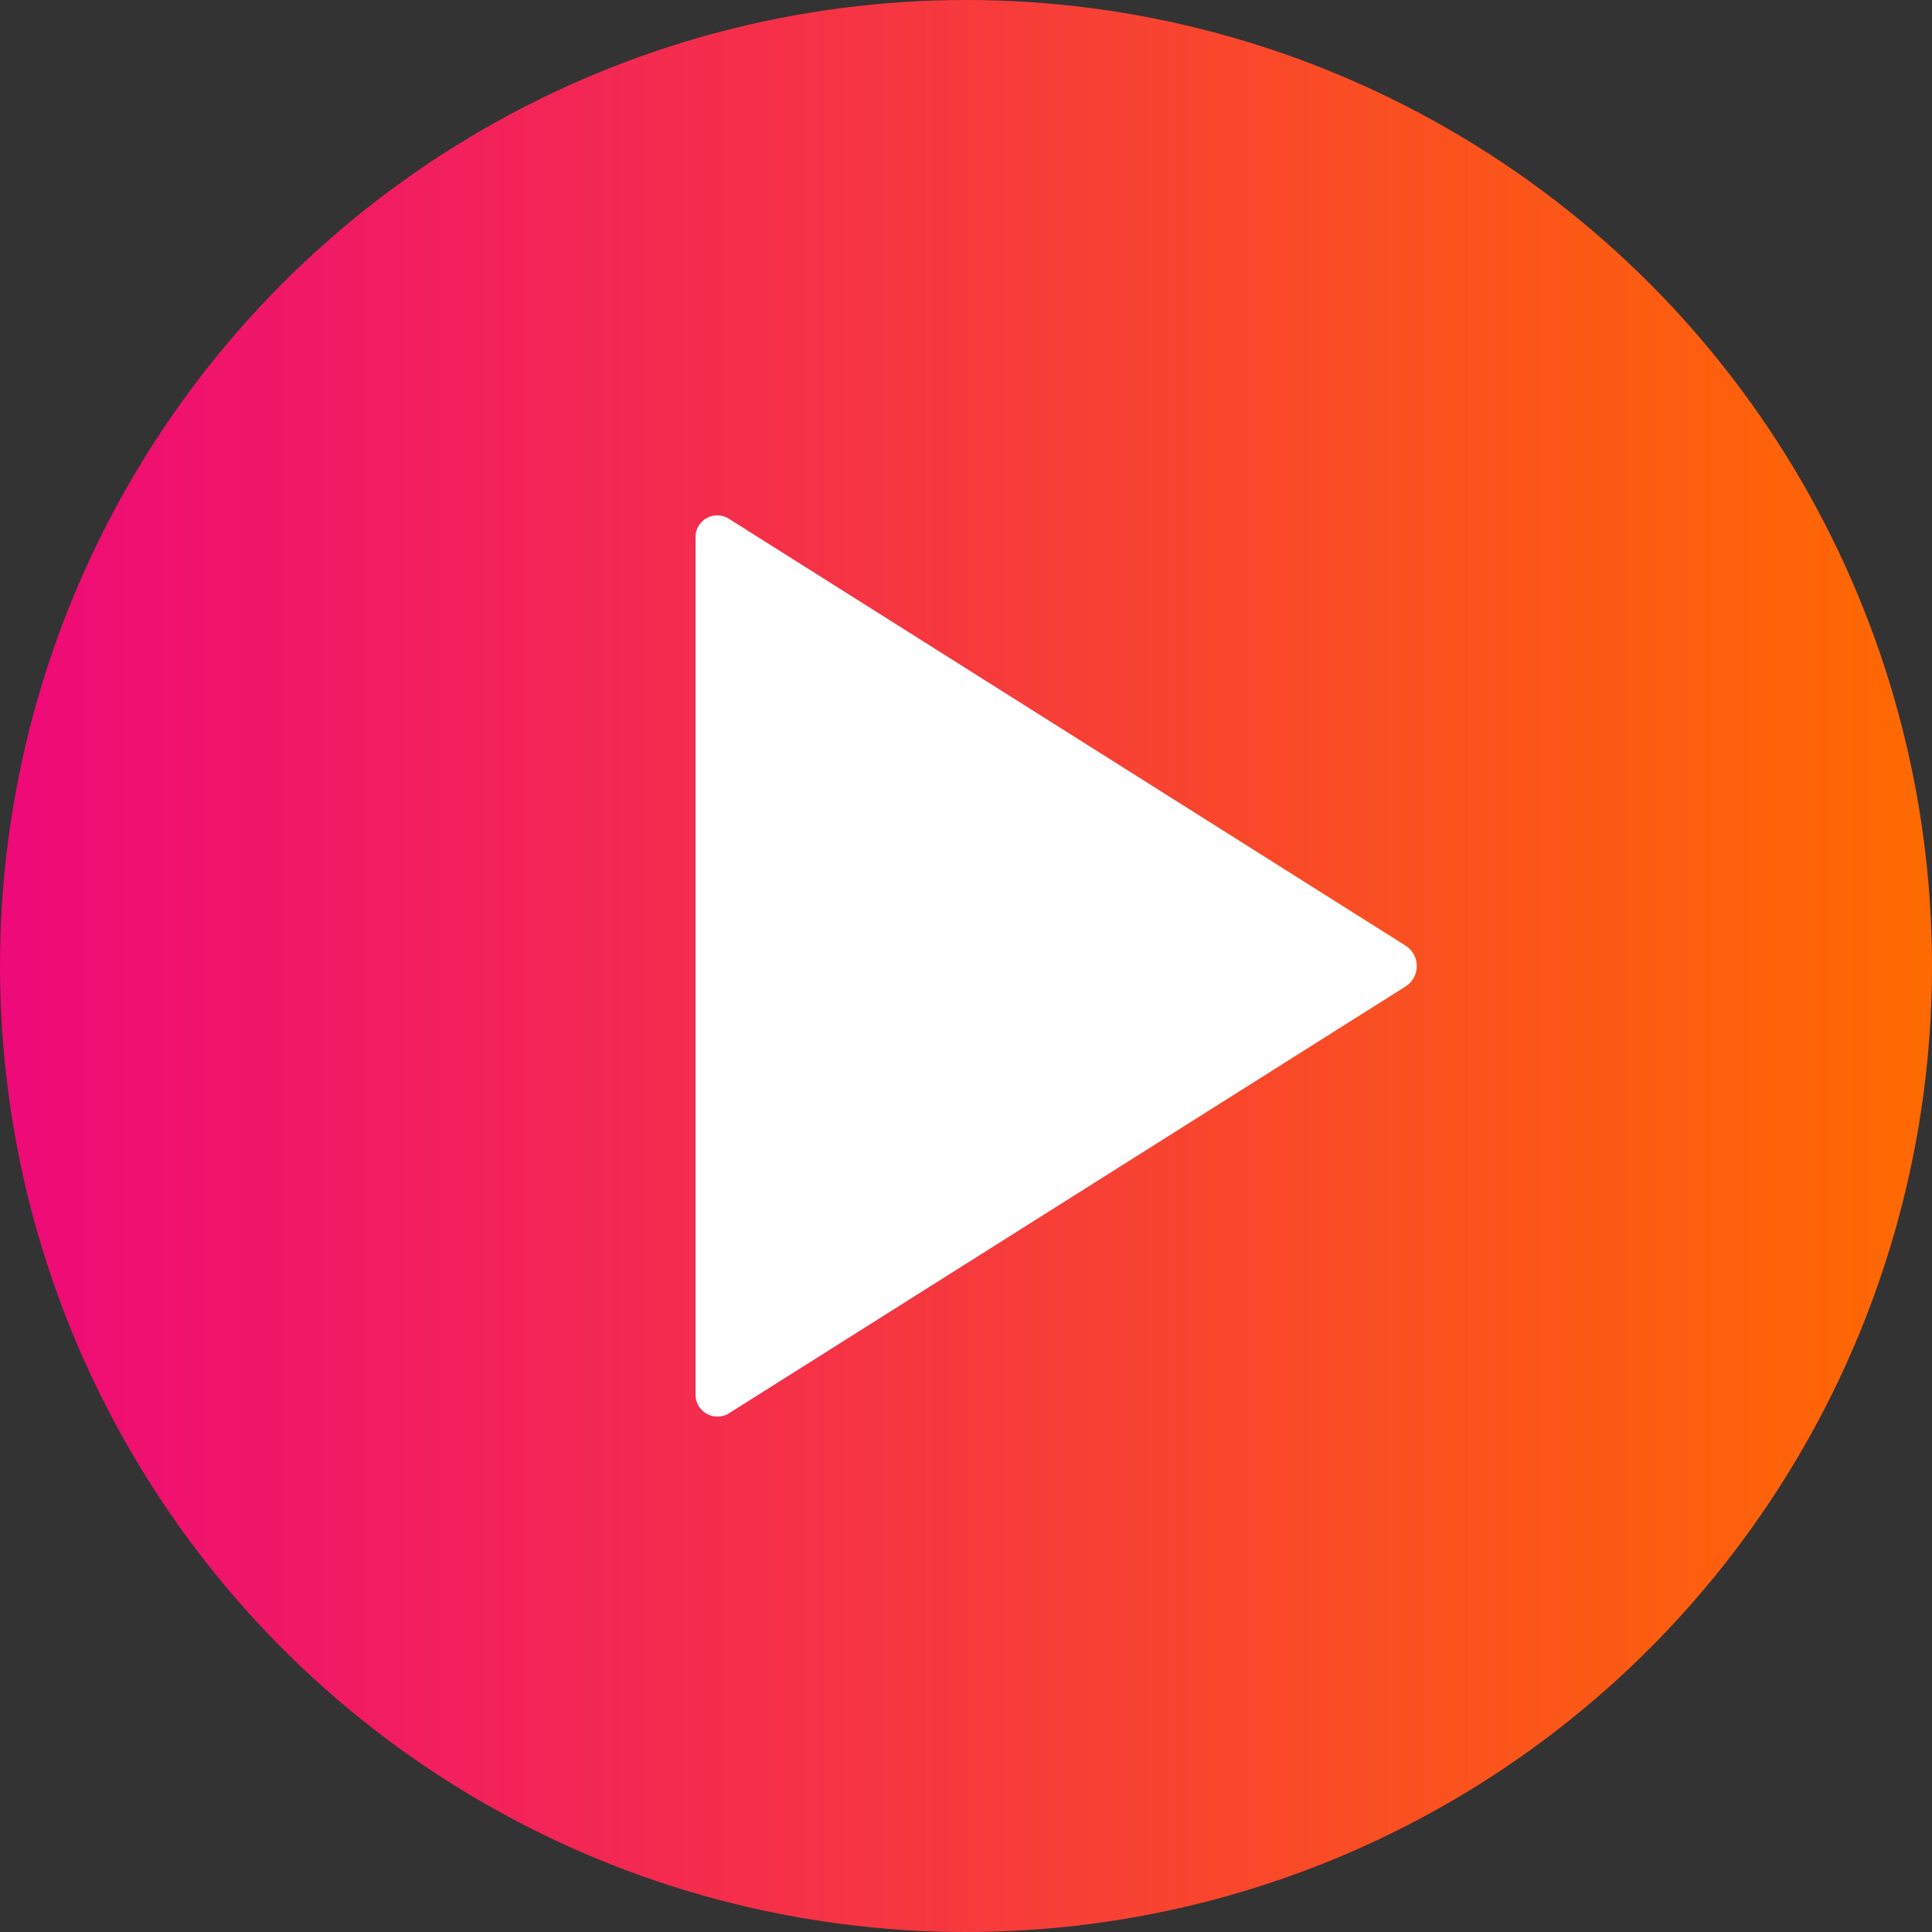 <svg xmlns="http://www.w3.org/2000/svg" xmlns:xlink="http://www.w3.org/1999/xlink" width="75" height="75" viewBox="0 0 75 75">
  <rect x="0" y="0" width="75" height="75" fill="#333333" stroke="none"/>
  <defs>
    <linearGradient id="linear-gradient" y1="0.5" x2="1" y2="0.5" gradientUnits="objectBoundingBox">
      <stop offset="0" stop-color="#ee0979"/>
      <stop offset="1" stop-color="#ff6a00"/>
    </linearGradient>
  </defs>
  <circle id="Ellipse_5" data-name="Ellipse 5" cx="37.5" cy="37.5" r="37.5" fill="url(#linear-gradient)"/>
  <path id="_ionicons_svg_ios-play" d="M128,96.923v33.183a.854.854,0,0,0,1.28.787l26.3-16.592a.94.94,0,0,0,0-1.564l-26.3-16.592A.846.846,0,0,0,128,96.923Z" transform="translate(-101 -76.017)" fill="#fff"/>
</svg>
